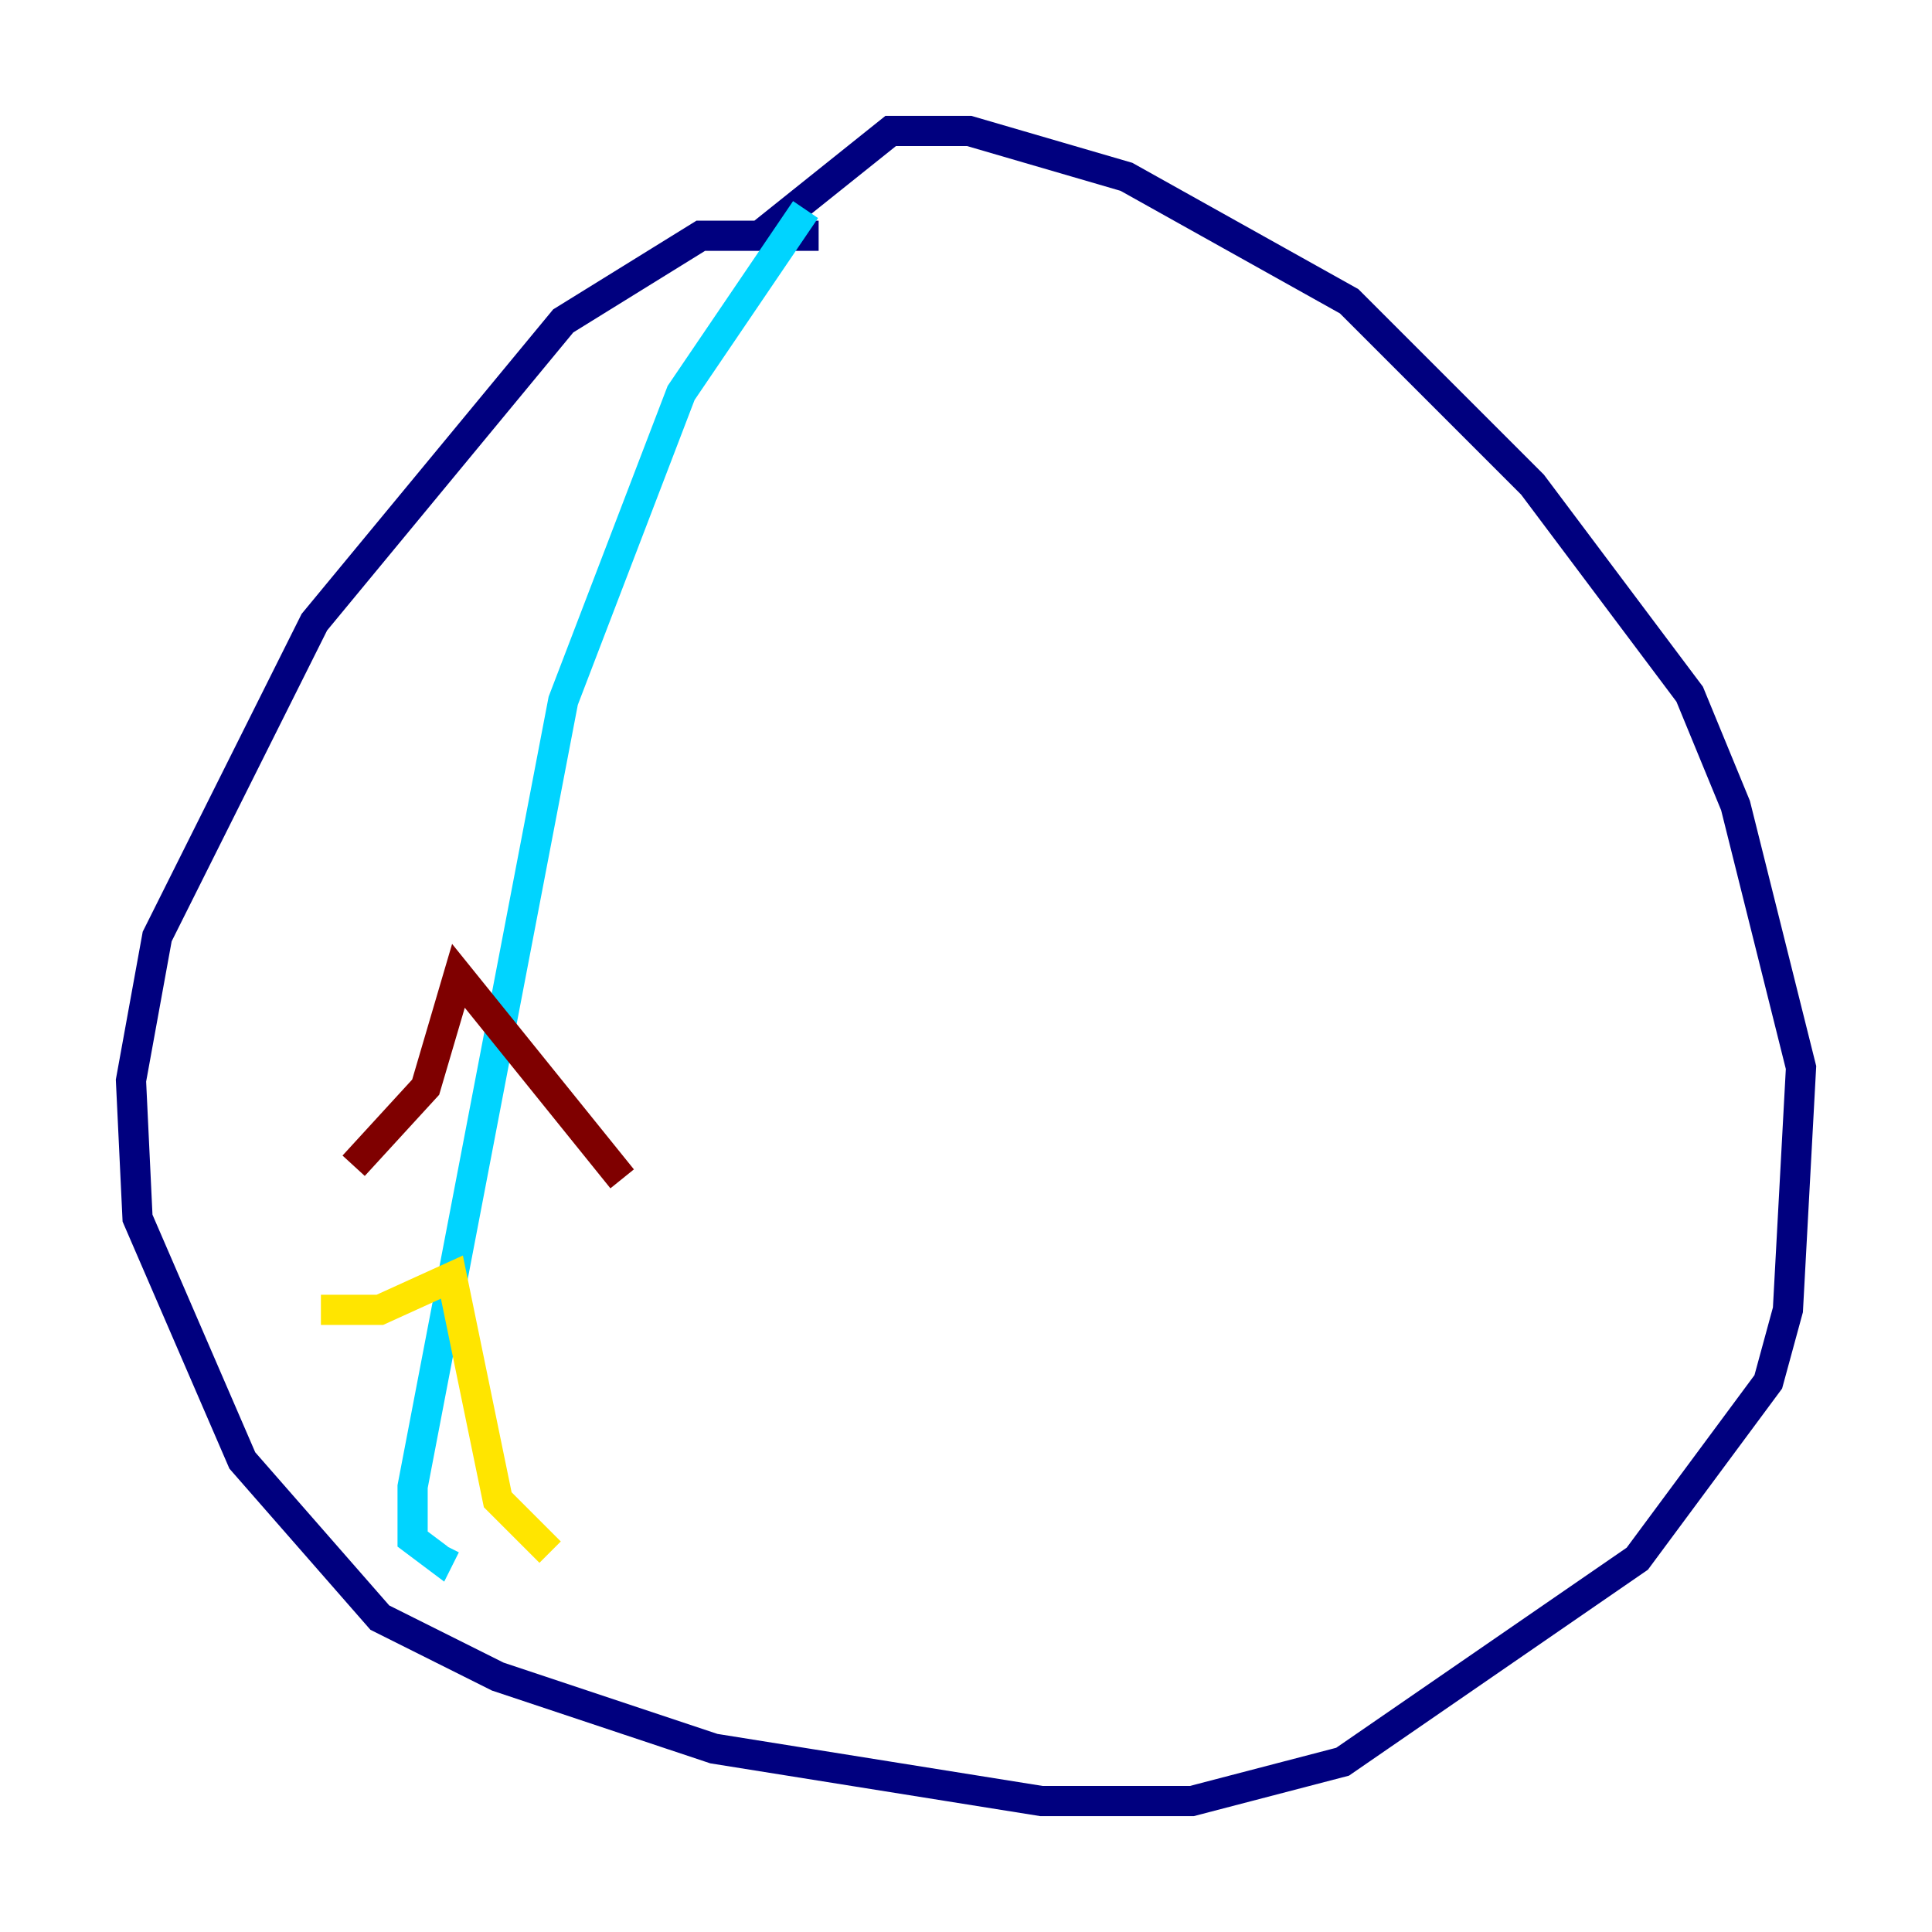 <?xml version="1.0" encoding="utf-8" ?>
<svg baseProfile="tiny" height="128" version="1.2" viewBox="0,0,128,128" width="128" xmlns="http://www.w3.org/2000/svg" xmlns:ev="http://www.w3.org/2001/xml-events" xmlns:xlink="http://www.w3.org/1999/xlink"><defs /><polyline fill="none" points="54.237,15.62 46.427,15.62 37.315,21.261 20.827,41.22 10.414,62.047 8.678,71.593 9.112,80.705 16.054,96.759 25.166,107.173 32.976,111.078 47.295,115.851 68.99,119.322 78.969,119.322 88.949,116.719 108.475,103.268 117.153,91.552 118.454,86.78 119.322,70.725 114.983,53.37 111.946,45.993 101.532,32.108 89.383,19.959 74.63,11.715 64.217,8.678 59.01,8.678 50.332,15.62" stroke="#00007f" stroke-width="2" /><polyline fill="none" points="53.37,13.885 45.125,26.034 37.315,46.427 27.336,98.495 27.336,101.966 29.071,103.268 29.505,102.4" stroke="#00d4ff" stroke-width="2" /><polyline fill="none" points="21.261,86.78 25.166,86.78 29.939,84.61 32.976,99.363 36.447,102.834" stroke="#ffe500" stroke-width="2" /><polyline fill="none" points="41.22,78.102 30.373,64.651 28.203,72.027 23.43,77.234" stroke="#7f0000" stroke-width="2" /></svg>